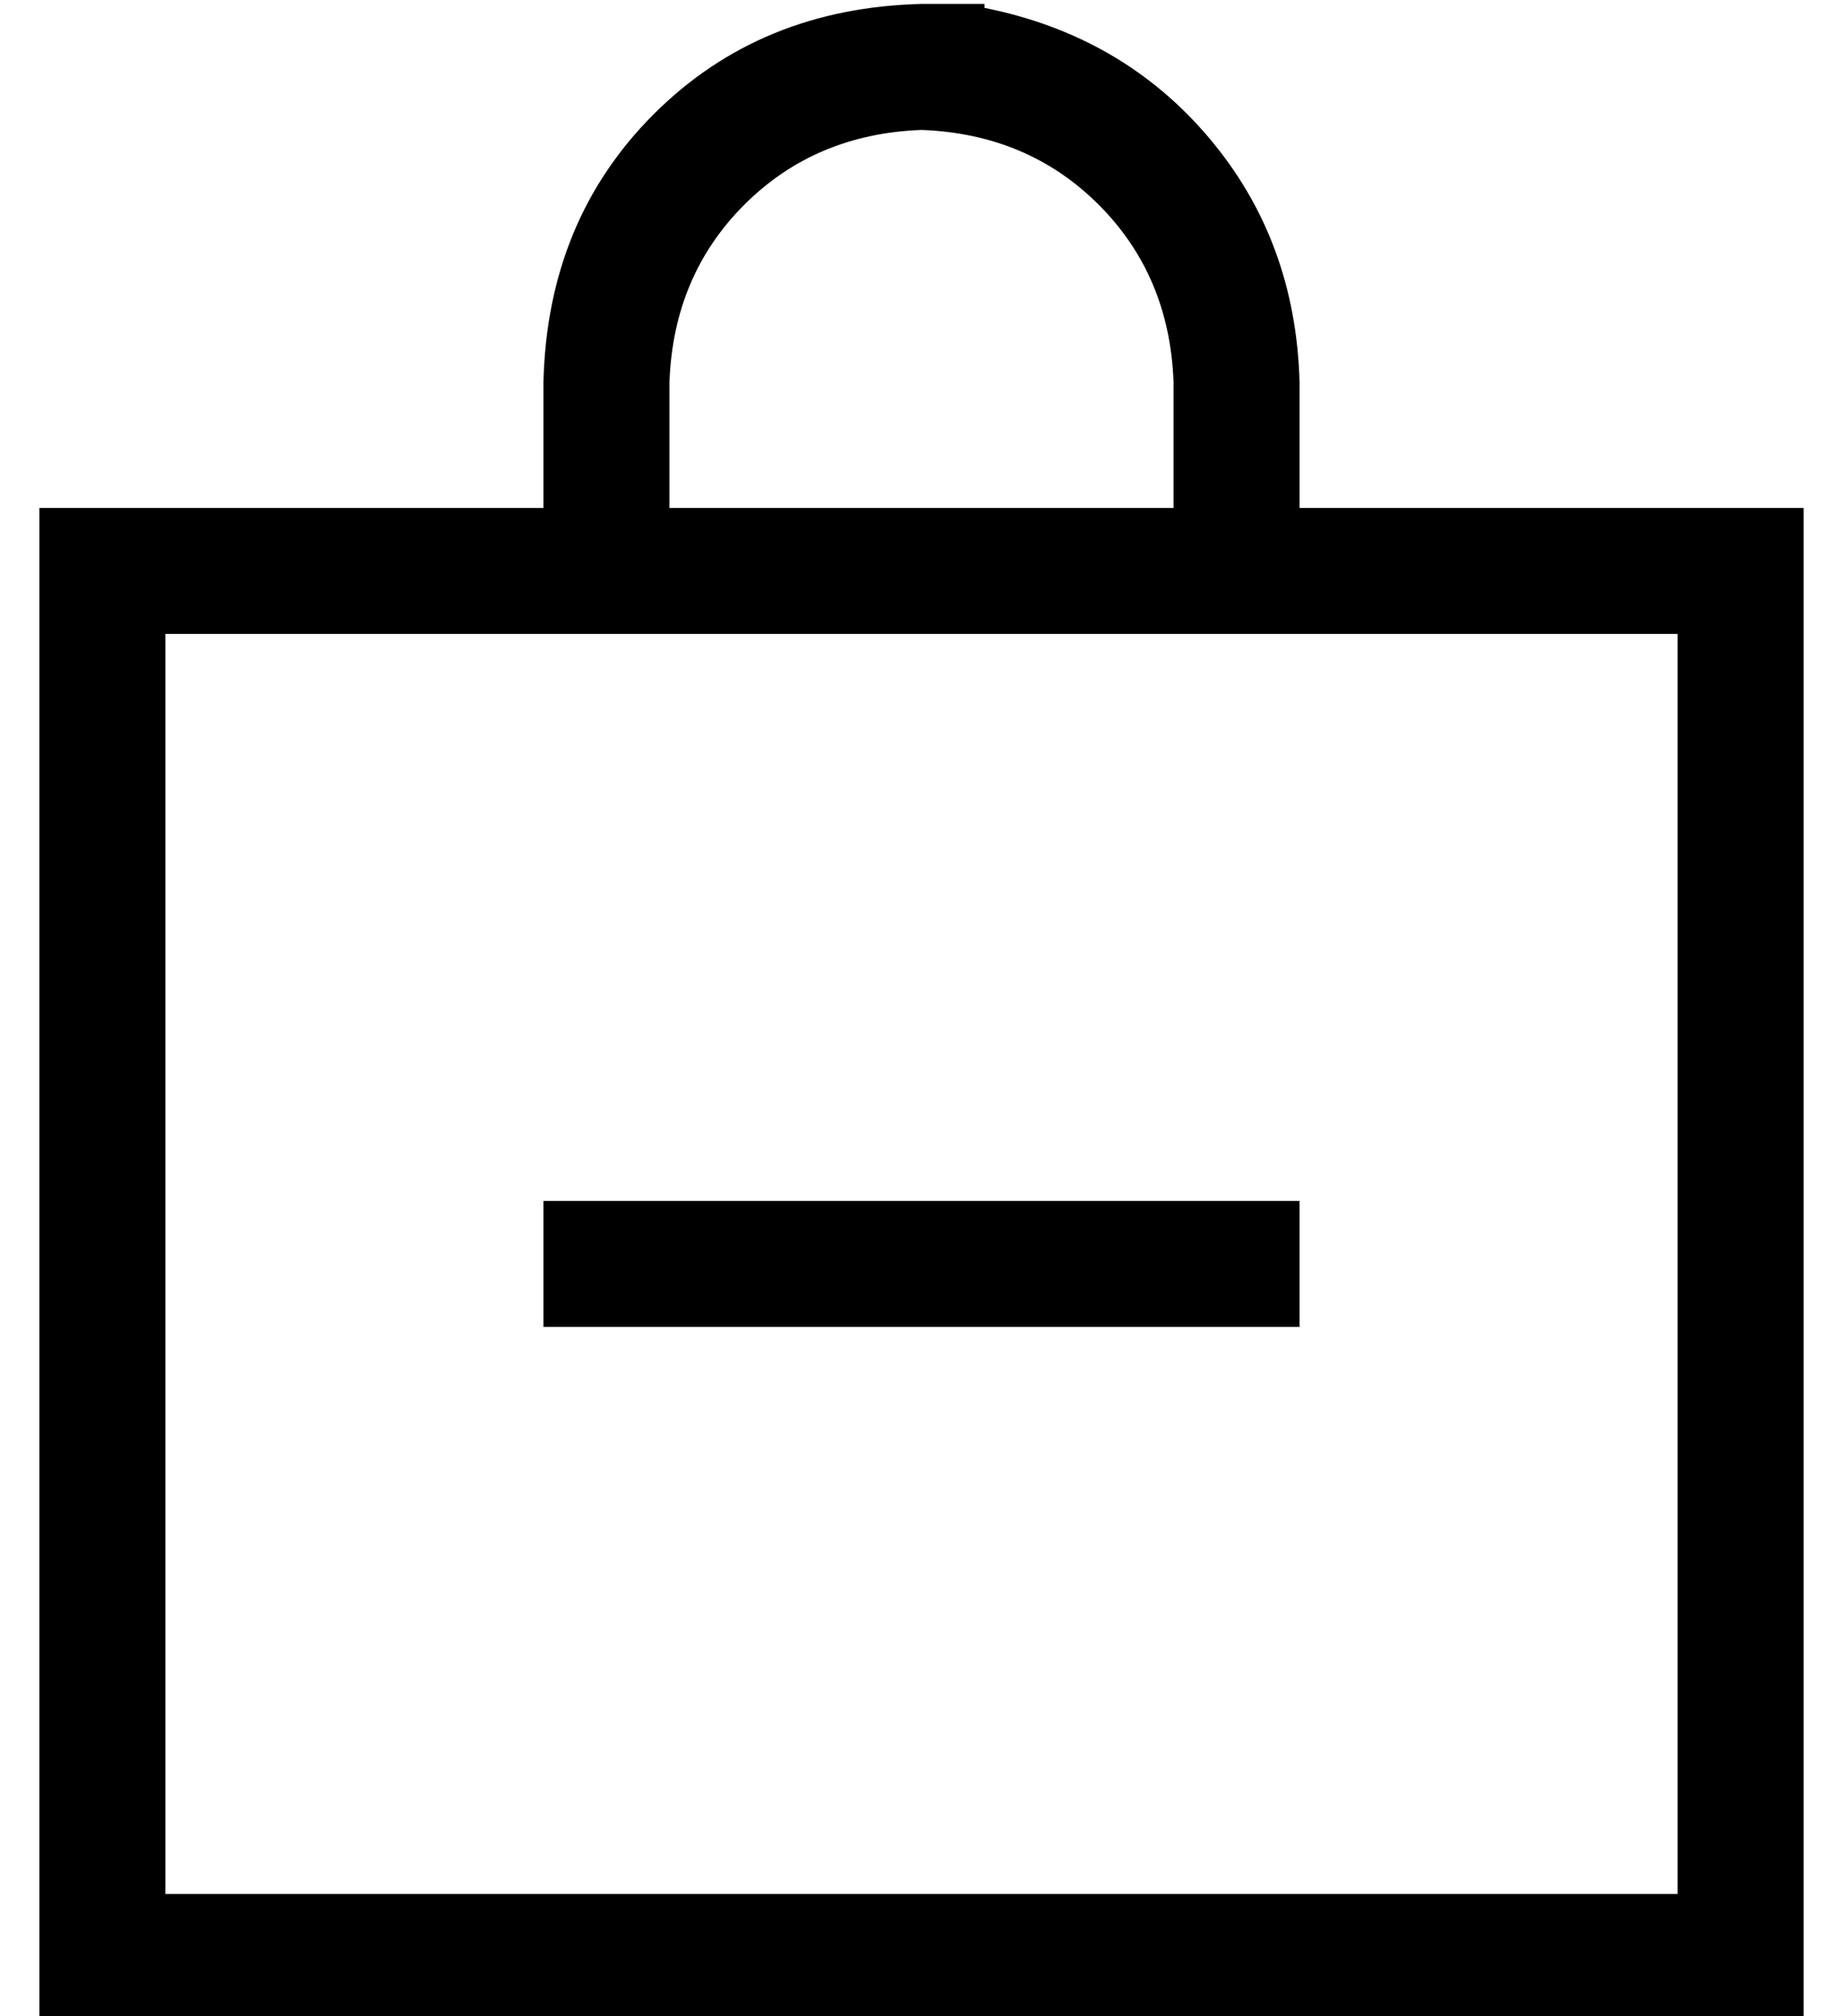 <?xml version="1.0" standalone="no"?>
<!DOCTYPE svg PUBLIC "-//W3C//DTD SVG 1.1//EN" "http://www.w3.org/Graphics/SVG/1.1/DTD/svg11.dtd" >
<svg xmlns="http://www.w3.org/2000/svg" xmlns:xlink="http://www.w3.org/1999/xlink" version="1.1" viewBox="-10 -40 468 512">
   <path fill="currentColor"
d="M224 -7q27 1 45 19v0v0q18 18 19 45v32v0h-128v0v-32v0q1 -27 19 -45t45 -19v0zM128 57v32v-32v32h-96h-32v32v0v320v0v32v0h32h416v-32v0v-320v0v-32v0h-32h-96v-32v0q-1 -36 -23 -62t-57 -33v-1v0h-16v0q-41 1 -68 28t-28 68v0zM32 121h96h-96h384v320v0h-384v0v-320v0
zM144 265h-16h16h-16v32v0h16h176v-32v0h-16h-160z" />
</svg>
